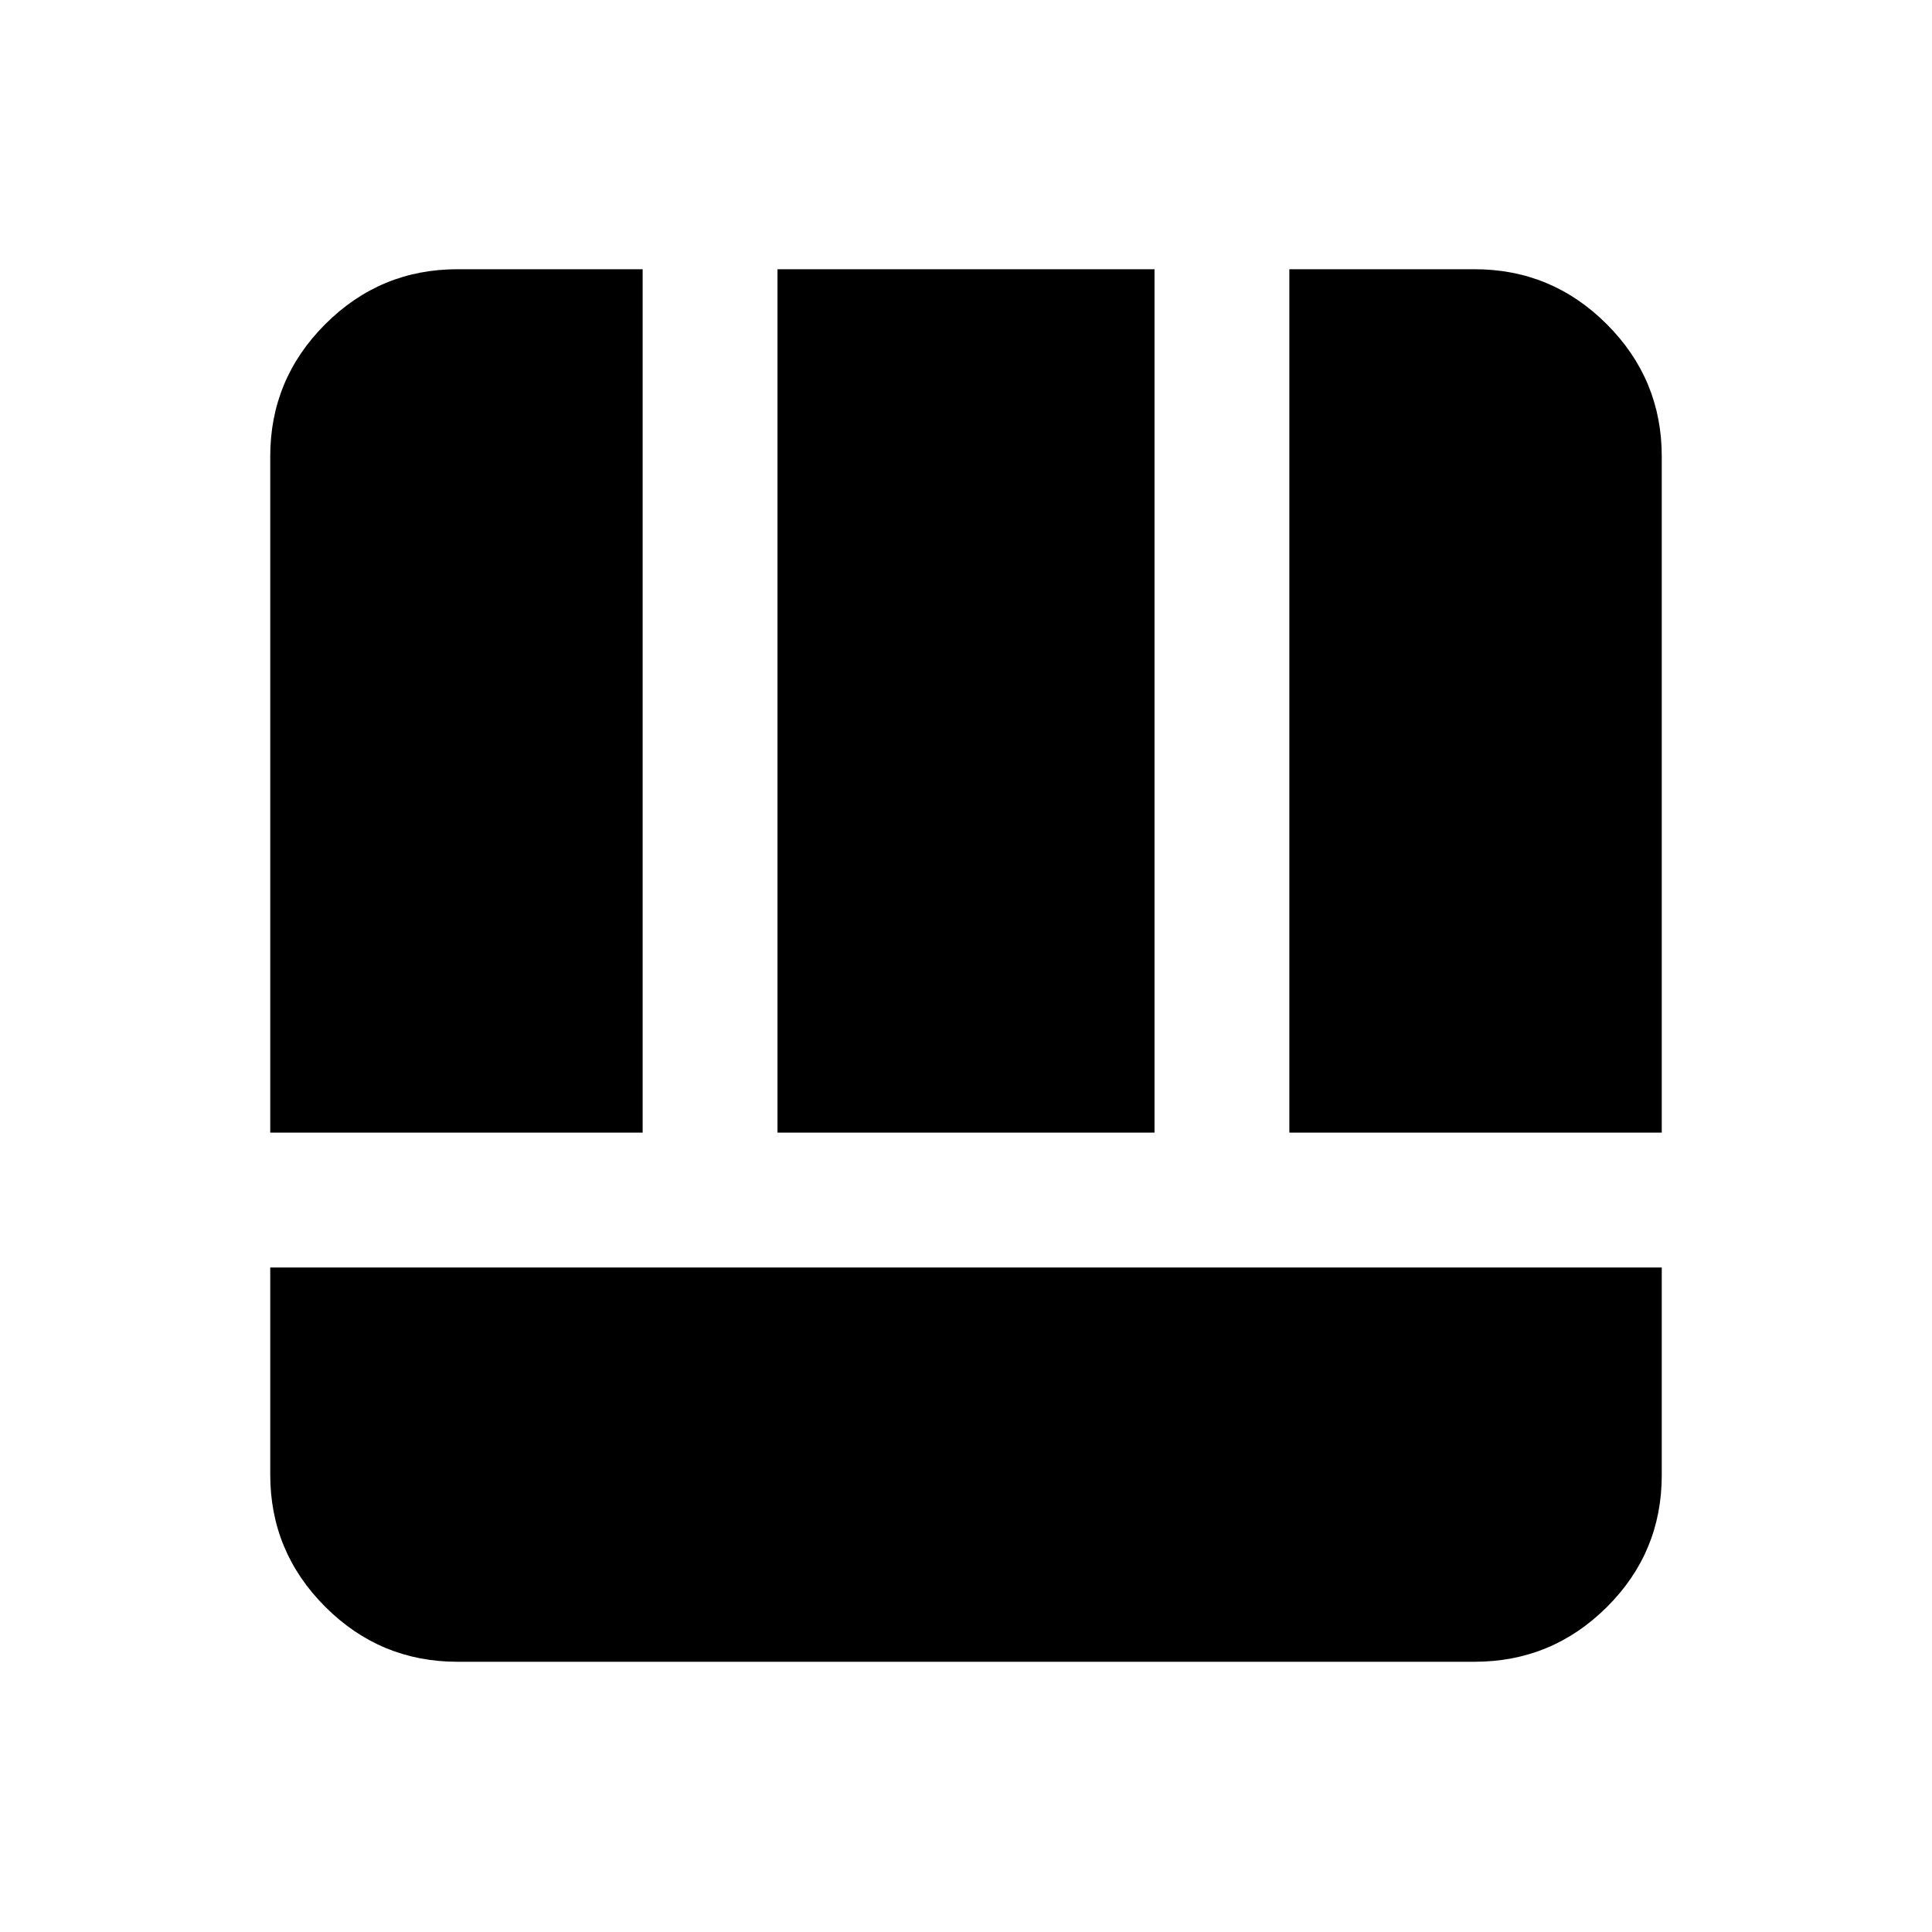 <svg xmlns="http://www.w3.org/2000/svg" height="20" viewBox="0 -960 960 960" width="20"><path d="M227.28-134.28q-38.36 0-65.68-27.32-27.32-27.32-27.32-65.68V-330.2h691.44v103.15q0 38.49-27.32 65.63-27.32 27.14-65.68 27.14H227.28ZM640.67-397.2v-429.02h92.05q38.36 0 65.68 27.32 27.32 27.32 27.32 65.68v336.02H640.67Zm-506.39 0v-336.02q0-38.36 27.32-65.68 27.32-27.32 65.68-27.32h92.05v429.02H134.28Zm252.05 0v-429.02h187.34v429.02H386.33Z"/></svg>